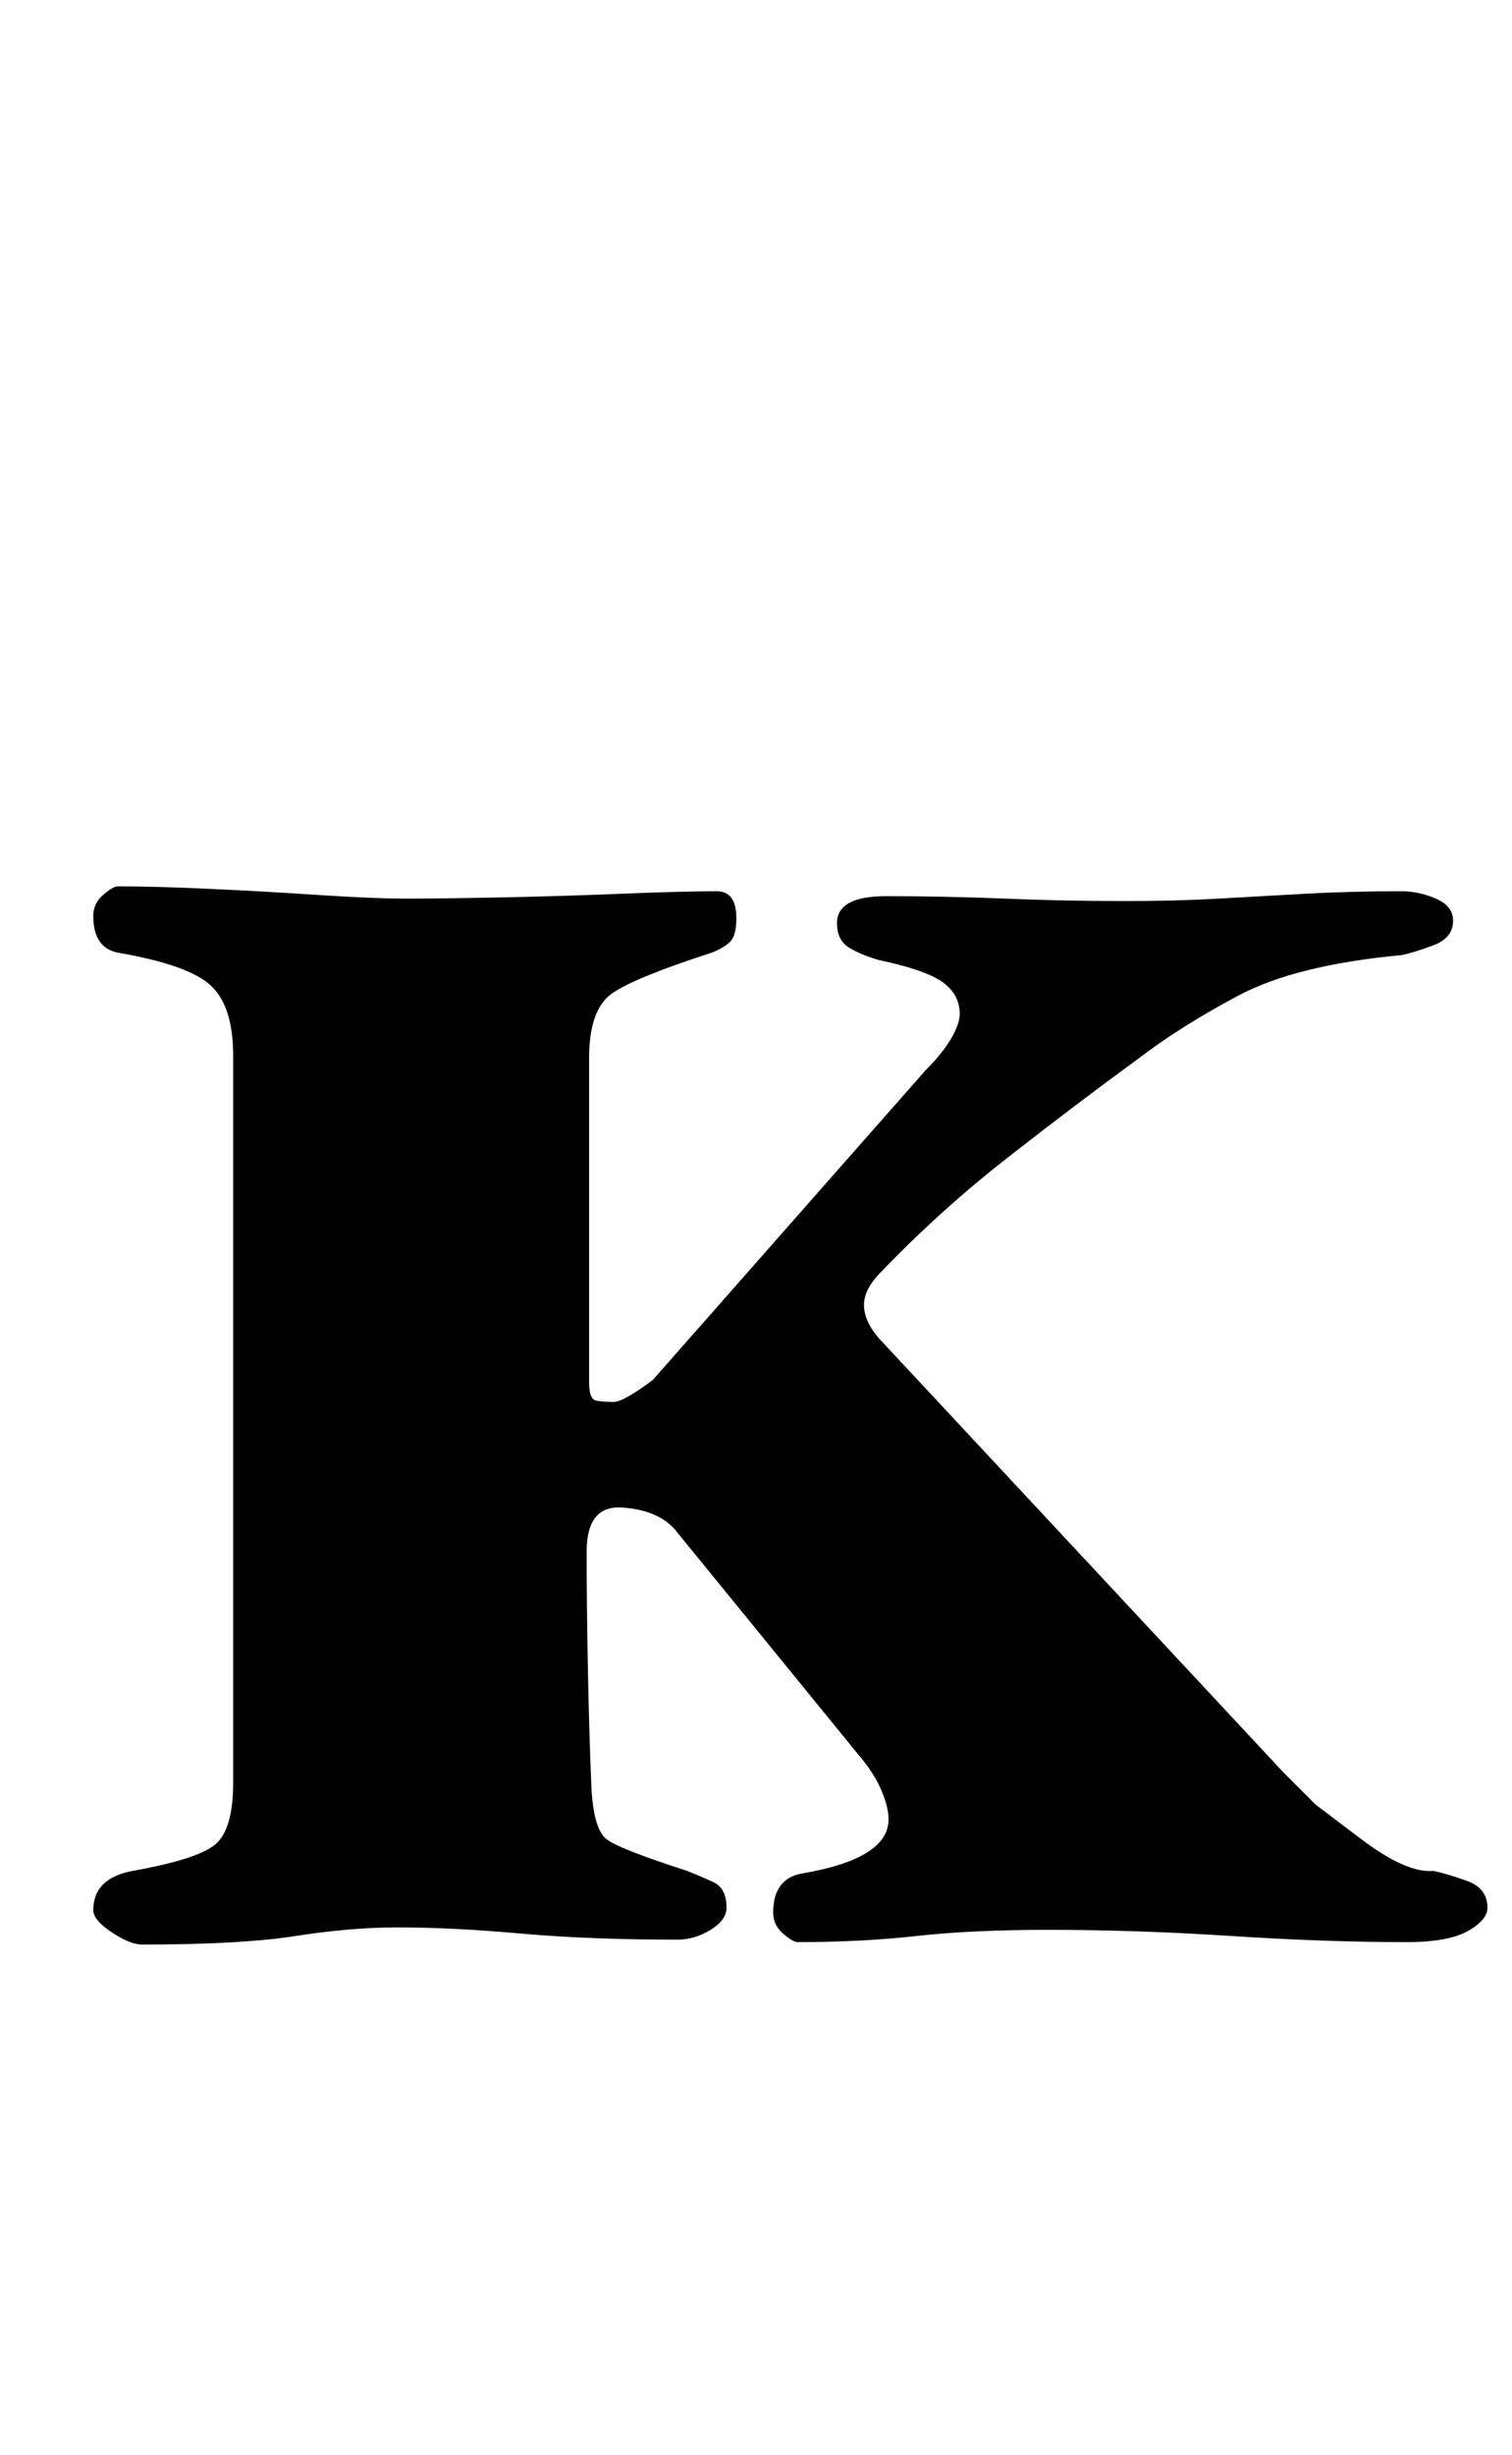 <?xml version="1.0" standalone="no"?>
<!DOCTYPE svg PUBLIC "-//W3C//DTD SVG 1.1//EN" "http://www.w3.org/Graphics/SVG/1.1/DTD/svg11.dtd" >
<svg xmlns="http://www.w3.org/2000/svg" xmlns:xlink="http://www.w3.org/1999/xlink" version="1.1" viewBox="-10 0 616 1000">
  <g transform="matrix(1 0 0 -1 0 800)">
   <path fill="currentColor"
d="M48 8q-5 0 -12.5 5t-7.5 9q0 13 16 16q28 5 34.5 11.5t6.5 24.5v296q0 20 -9 28.5t-38 13.5q-10 2 -10 15q0 5 4 8.5t6 3.5q15 0 37 -1t44.5 -2.5t36.5 -1.5t38.5 0.5t49 1.5t38.5 1q8 0 8 -11q0 -7 -2.5 -9.5t-7.5 -4.5q-31 -10 -40.5 -16.5t-9.5 -26.5v-132
q0 -7 3 -7.5t7 -0.5t16 9l111 126q7 7 10.5 13t3.5 10q0 8 -7 13t-26 9q-7 2 -12 5t-5 10q0 11 20 11q24 0 48.5 -1t48.5 -1q21 0 38.5 1t35.5 2t39 1q7 0 14 -3t7 -9q0 -7 -8 -10t-13 -4q-43 -4 -66.5 -16.5t-40.5 -25.5q-26 -19 -53.5 -40.5t-51.5 -46.5q-7 -7 -7 -13.5
t6 -13.5l165 -177l13 -13t18.5 -14t29.5 -13q5 -1 13.5 -4t8.5 -11q0 -5 -8 -9.5t-25 -4.5q-33 0 -71.5 2.5t-74.5 2.5q-31 0 -53.5 -2.5t-48.5 -2.5q-2 0 -6 3.5t-4 8.5q0 14 12 16q35 6 35 22q0 5 -3 12t-9 14l-75 92q-7 8 -21.5 9t-14.5 -18q0 -20 0.5 -47t1.5 -50
q1 -16 6 -20t33 -13q5 -2 10.5 -4.5t5.5 -10.5q0 -5 -6.5 -9t-13.5 -4q-36 0 -64 2.5t-50 2.5q-19 0 -41.5 -3.5t-62.5 -3.5z" />
  </g>

</svg>
